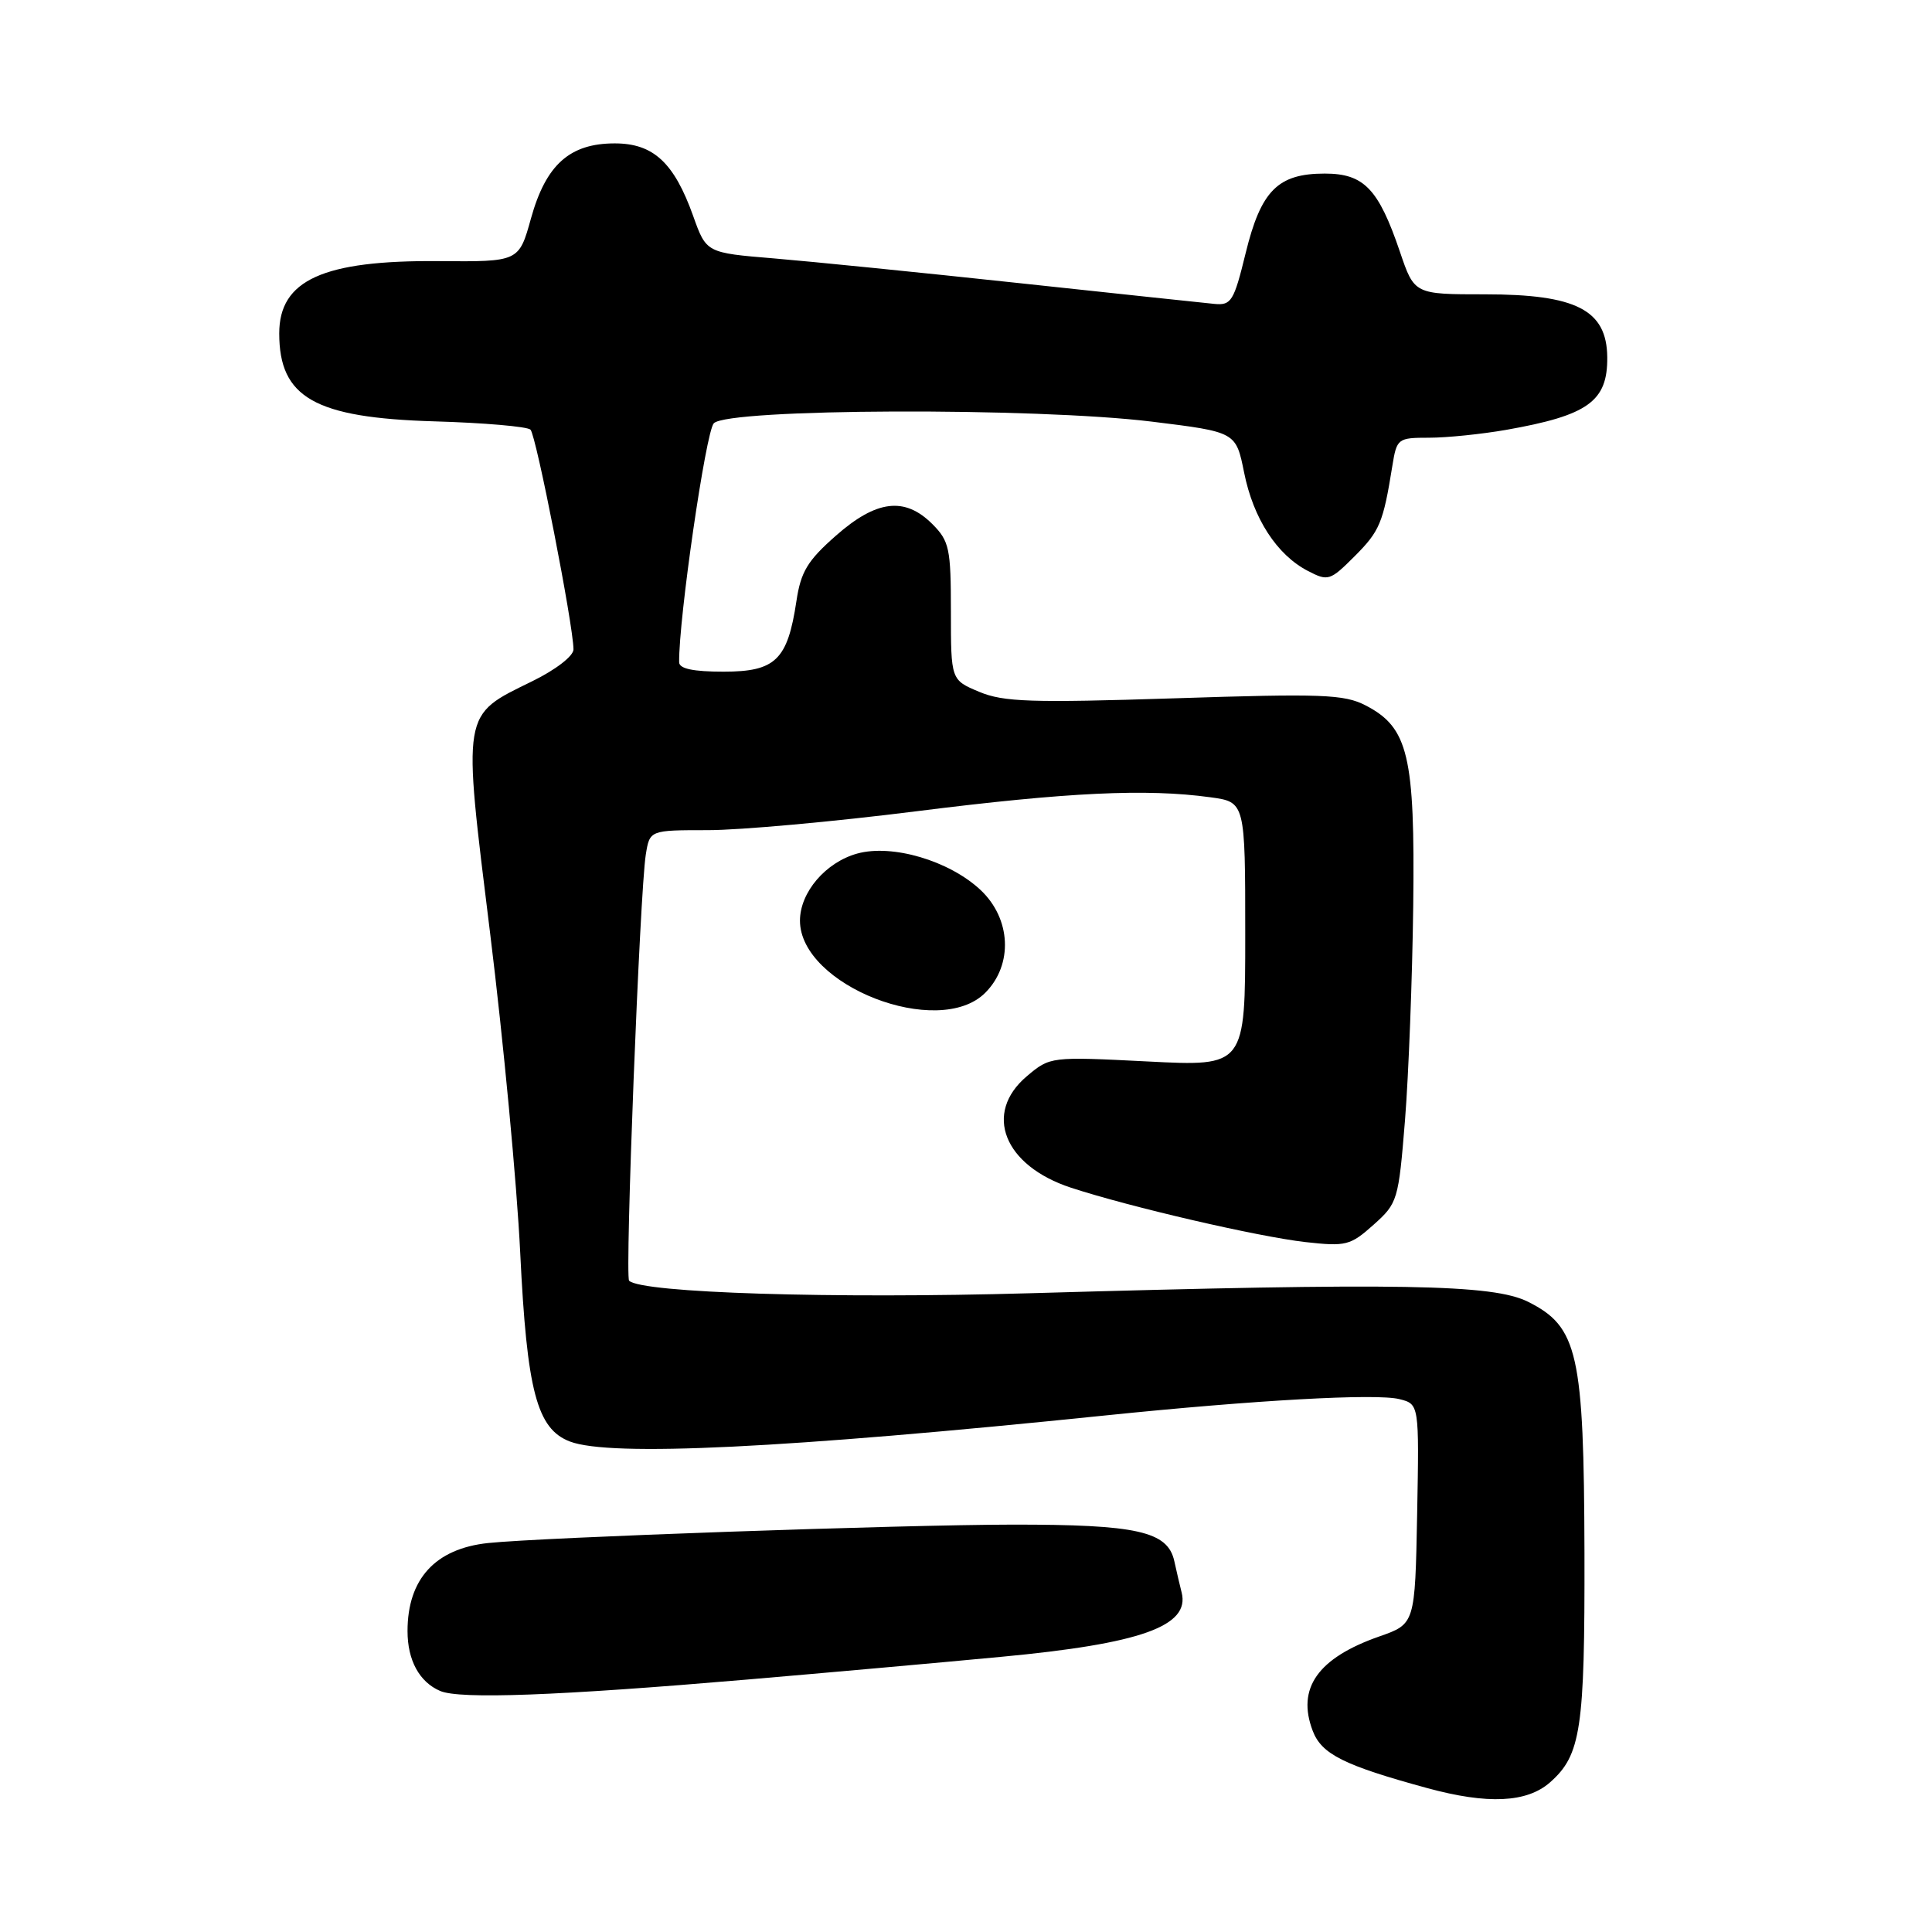 <?xml version="1.0" encoding="UTF-8" standalone="no"?>
<!DOCTYPE svg PUBLIC "-//W3C//DTD SVG 1.1//EN" "http://www.w3.org/Graphics/SVG/1.1/DTD/svg11.dtd" >
<svg xmlns="http://www.w3.org/2000/svg" xmlns:xlink="http://www.w3.org/1999/xlink" version="1.1" viewBox="0 0 256 256">
 <g >
 <path fill="currentColor"
d=" M 205.39 236.17 C 209.49 232.55 210.00 229.11 209.95 205.78 C 209.88 179.32 209.09 175.81 202.49 172.50 C 197.82 170.16 185.66 169.95 136.50 171.36 C 110.39 172.11 84.98 171.32 83.36 169.70 C 82.79 169.12 84.78 118.17 85.57 113.25 C 86.09 110.00 86.09 110.00 93.80 110.00 C 98.04 110.00 110.46 108.88 121.40 107.50 C 141.51 104.97 151.90 104.48 160.36 105.64 C 165.00 106.27 165.00 106.27 165.00 123.79 C 165.00 141.31 165.00 141.31 152.08 140.65 C 139.20 140.00 139.14 140.01 136.08 142.59 C 130.25 147.49 133.01 154.46 141.92 157.38 C 149.77 159.95 166.66 163.86 172.96 164.58 C 178.35 165.18 178.92 165.04 182.00 162.29 C 185.20 159.43 185.31 159.06 186.17 148.43 C 186.65 142.42 187.14 129.62 187.26 120.00 C 187.50 100.11 186.61 96.40 180.95 93.47 C 178.10 92.00 175.18 91.89 155.62 92.53 C 136.66 93.14 132.96 93.02 129.75 91.67 C 126.00 90.10 126.00 90.10 126.00 81.01 C 126.00 72.68 125.79 71.70 123.55 69.45 C 119.89 65.79 116.14 66.24 110.76 70.98 C 107.00 74.29 106.11 75.76 105.53 79.65 C 104.36 87.45 102.76 89.00 95.88 89.00 C 91.85 89.00 90.00 88.61 89.99 87.75 C 89.92 82.04 93.52 57.22 94.58 56.09 C 96.42 54.12 137.17 53.97 152.64 55.87 C 163.77 57.24 163.77 57.24 164.85 62.61 C 166.07 68.71 169.19 73.52 173.30 75.65 C 175.98 77.04 176.24 76.96 179.49 73.71 C 182.82 70.38 183.28 69.29 184.49 61.75 C 185.08 58.10 185.20 58.00 189.36 58.00 C 191.71 58.00 196.30 57.53 199.57 56.96 C 210.45 55.04 213.03 53.18 212.97 47.32 C 212.90 41.07 208.87 39.00 196.77 39.00 C 187.41 39.00 187.41 39.00 185.50 33.37 C 182.66 25.01 180.73 23.00 175.54 23.00 C 169.32 23.00 167.08 25.25 165.05 33.56 C 163.50 39.91 163.15 40.48 160.93 40.27 C 159.59 40.14 147.93 38.90 135.00 37.51 C 122.07 36.12 107.47 34.65 102.55 34.24 C 93.59 33.50 93.59 33.50 91.85 28.62 C 89.32 21.54 86.57 19.00 81.46 19.00 C 75.49 19.00 72.34 21.82 70.36 28.93 C 68.76 34.69 68.76 34.69 58.13 34.60 C 42.82 34.47 37.00 37.11 37.00 44.18 C 37.00 52.68 41.71 55.36 57.50 55.83 C 64.10 56.02 69.86 56.52 70.29 56.93 C 71.04 57.64 75.96 82.79 75.99 86.04 C 76.00 86.92 73.66 88.73 70.54 90.26 C 61.13 94.88 61.28 93.98 64.95 123.72 C 66.70 137.87 68.49 156.88 68.93 165.97 C 69.82 184.33 71.14 189.34 75.52 191.01 C 80.90 193.05 103.95 191.93 146.50 187.55 C 166.36 185.51 182.35 184.62 185.42 185.39 C 188.05 186.05 188.05 186.05 187.78 200.62 C 187.50 215.18 187.50 215.18 182.76 216.84 C 174.62 219.69 171.79 223.70 173.94 229.34 C 175.12 232.44 178.05 233.91 189.11 236.93 C 197.14 239.12 202.32 238.87 205.39 236.17 Z  M 99.00 222.55 C 109.17 221.68 124.31 220.33 132.64 219.54 C 151.19 217.80 157.72 215.47 156.57 211.00 C 156.36 210.18 155.92 208.31 155.60 206.85 C 154.73 202.91 150.68 202.00 134.10 202.02 C 119.37 202.04 71.76 203.71 64.68 204.46 C 57.68 205.20 54.00 209.22 54.00 216.13 C 54.00 219.99 55.56 222.87 58.32 224.06 C 60.92 225.18 73.84 224.70 99.00 222.55 Z  M 130.55 131.55 C 134.27 127.82 133.98 121.72 129.91 117.91 C 125.76 114.04 118.23 111.82 113.59 113.10 C 109.40 114.26 106.00 118.24 106.00 121.99 C 106.00 130.58 124.36 137.73 130.55 131.55 Z "/>
</g>
</svg>